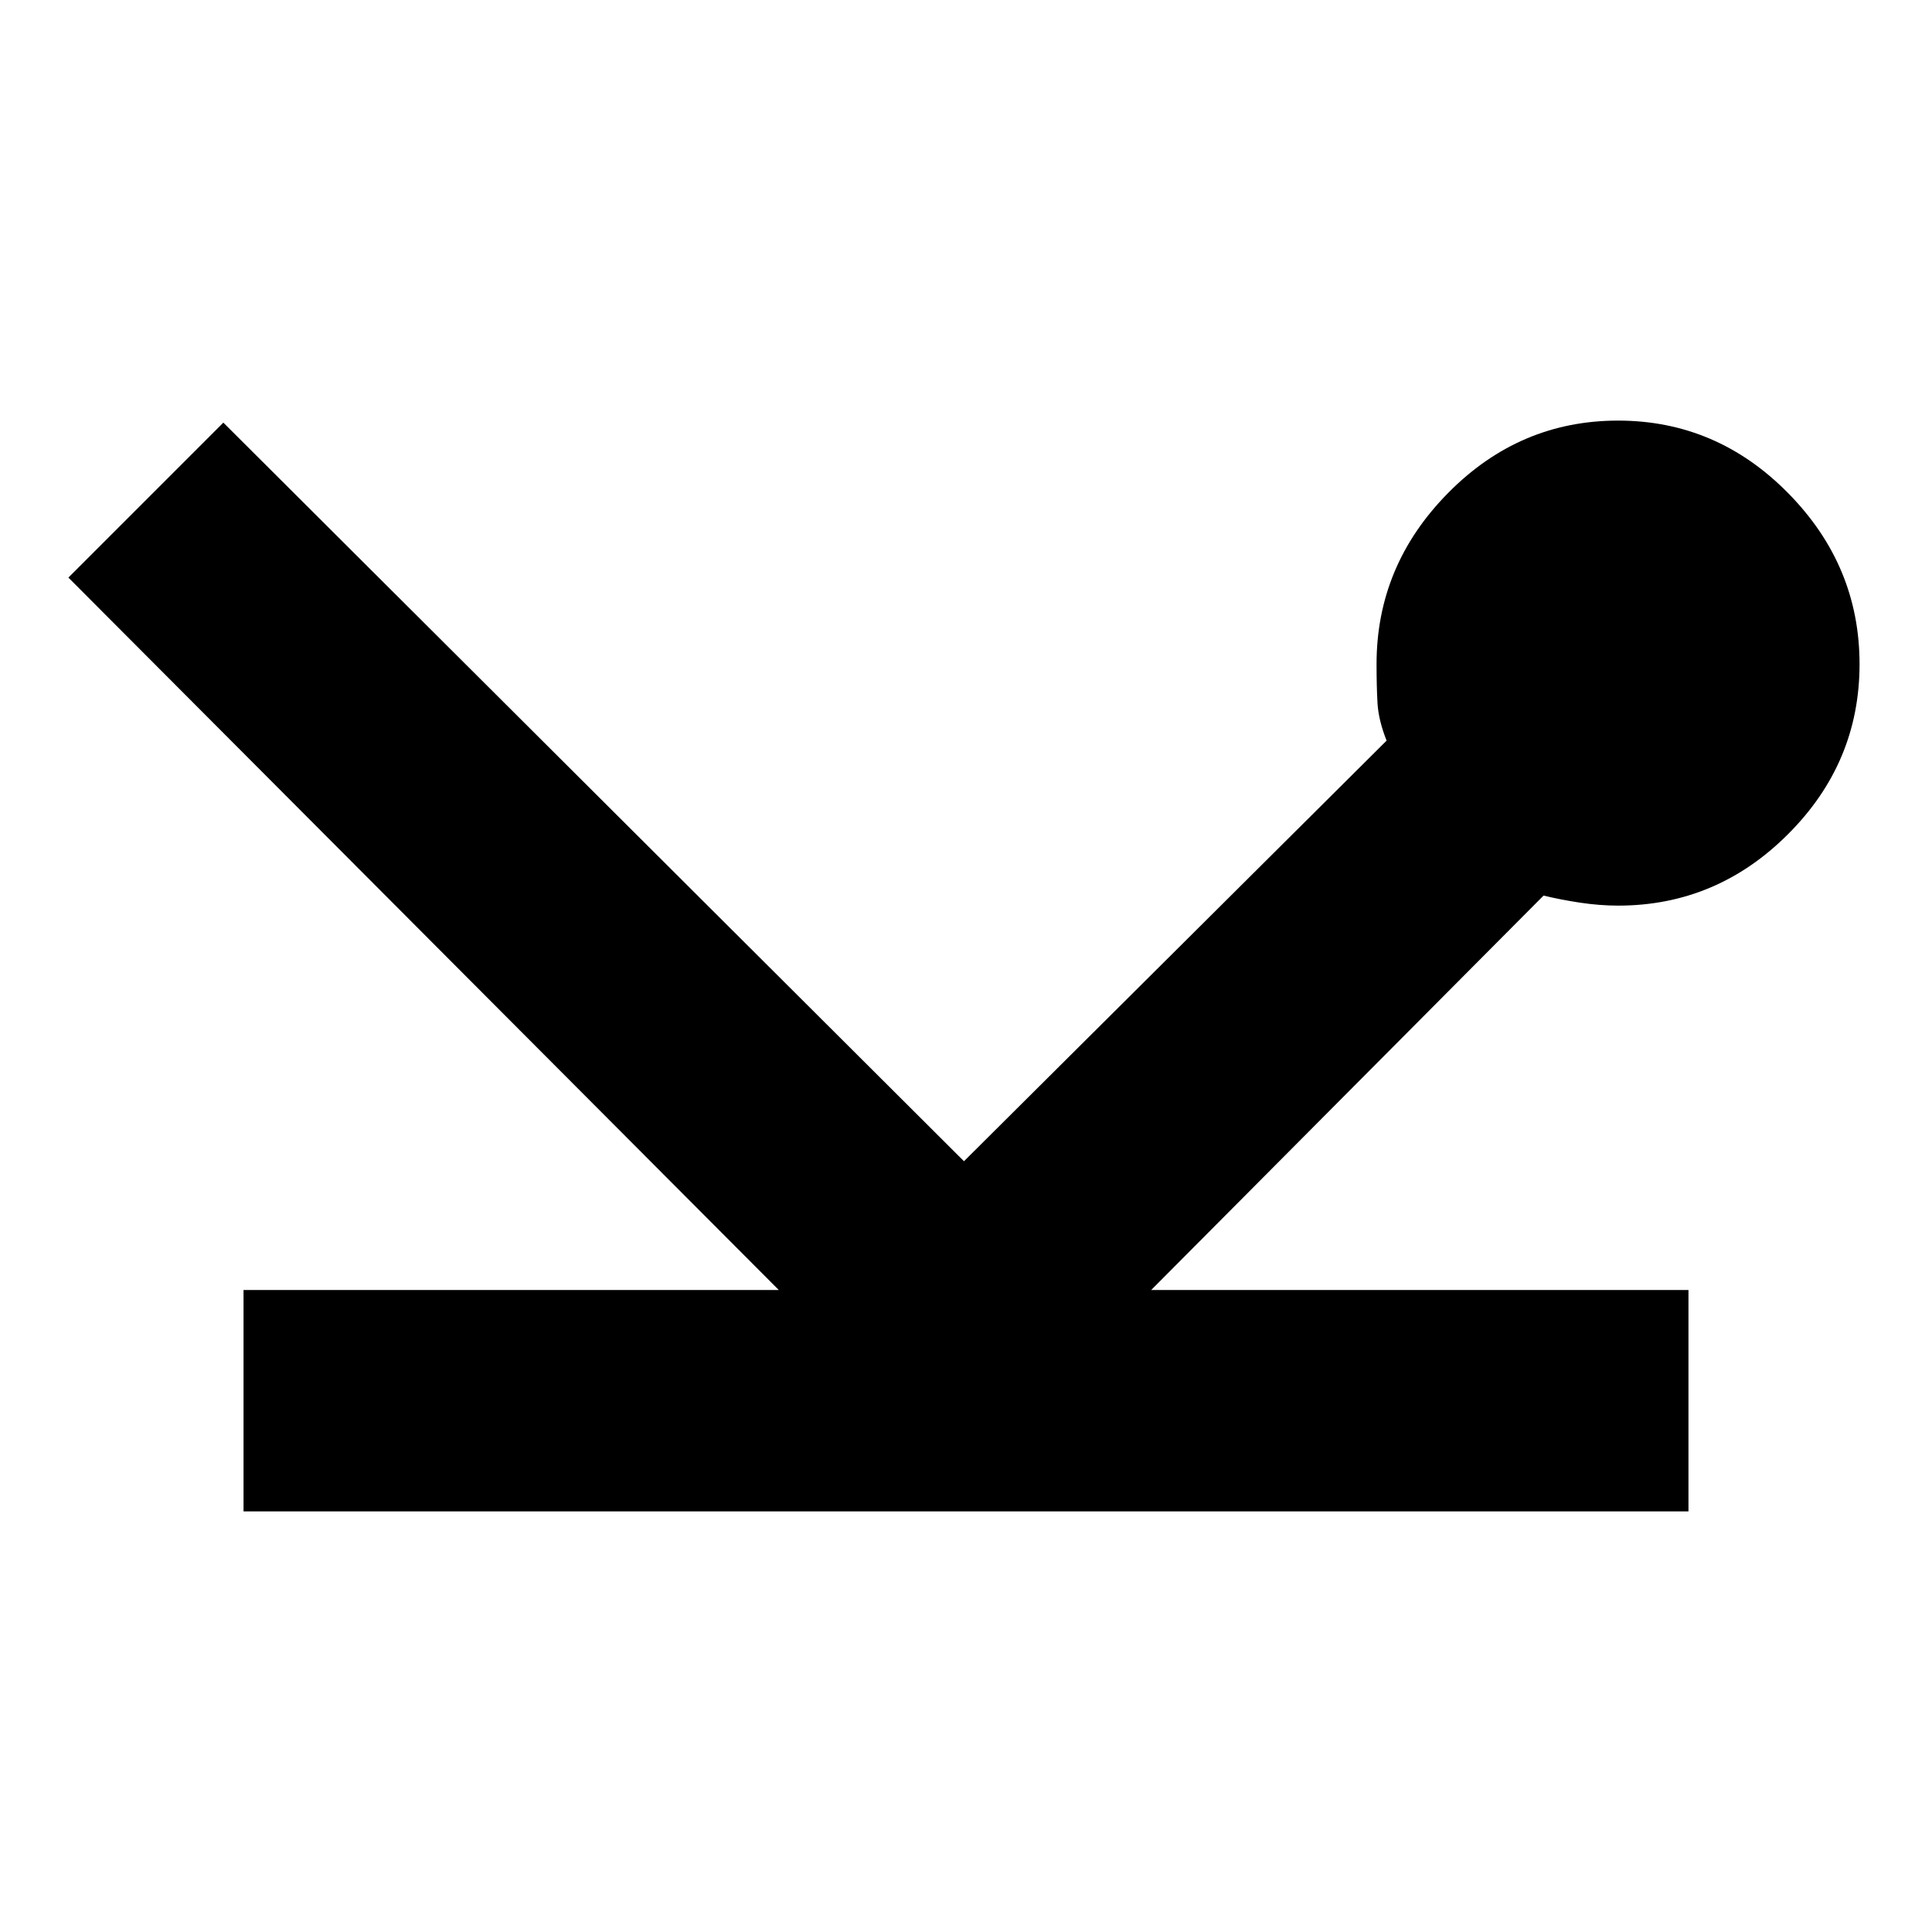 <svg xmlns="http://www.w3.org/2000/svg" height="20" width="20"><path d="M2.521 15.646V13.354H8.062L0.708 5.979L2.312 4.375L9.979 12.021L14.354 7.667Q14.271 7.458 14.26 7.281Q14.25 7.104 14.25 6.875Q14.25 5.854 14.99 5.104Q15.729 4.354 16.75 4.354Q17.771 4.354 18.51 5.104Q19.25 5.854 19.25 6.875Q19.25 7.896 18.51 8.635Q17.771 9.375 16.75 9.375Q16.562 9.375 16.354 9.344Q16.146 9.312 15.979 9.271L11.917 13.354H17.479V15.646Z"/></svg>